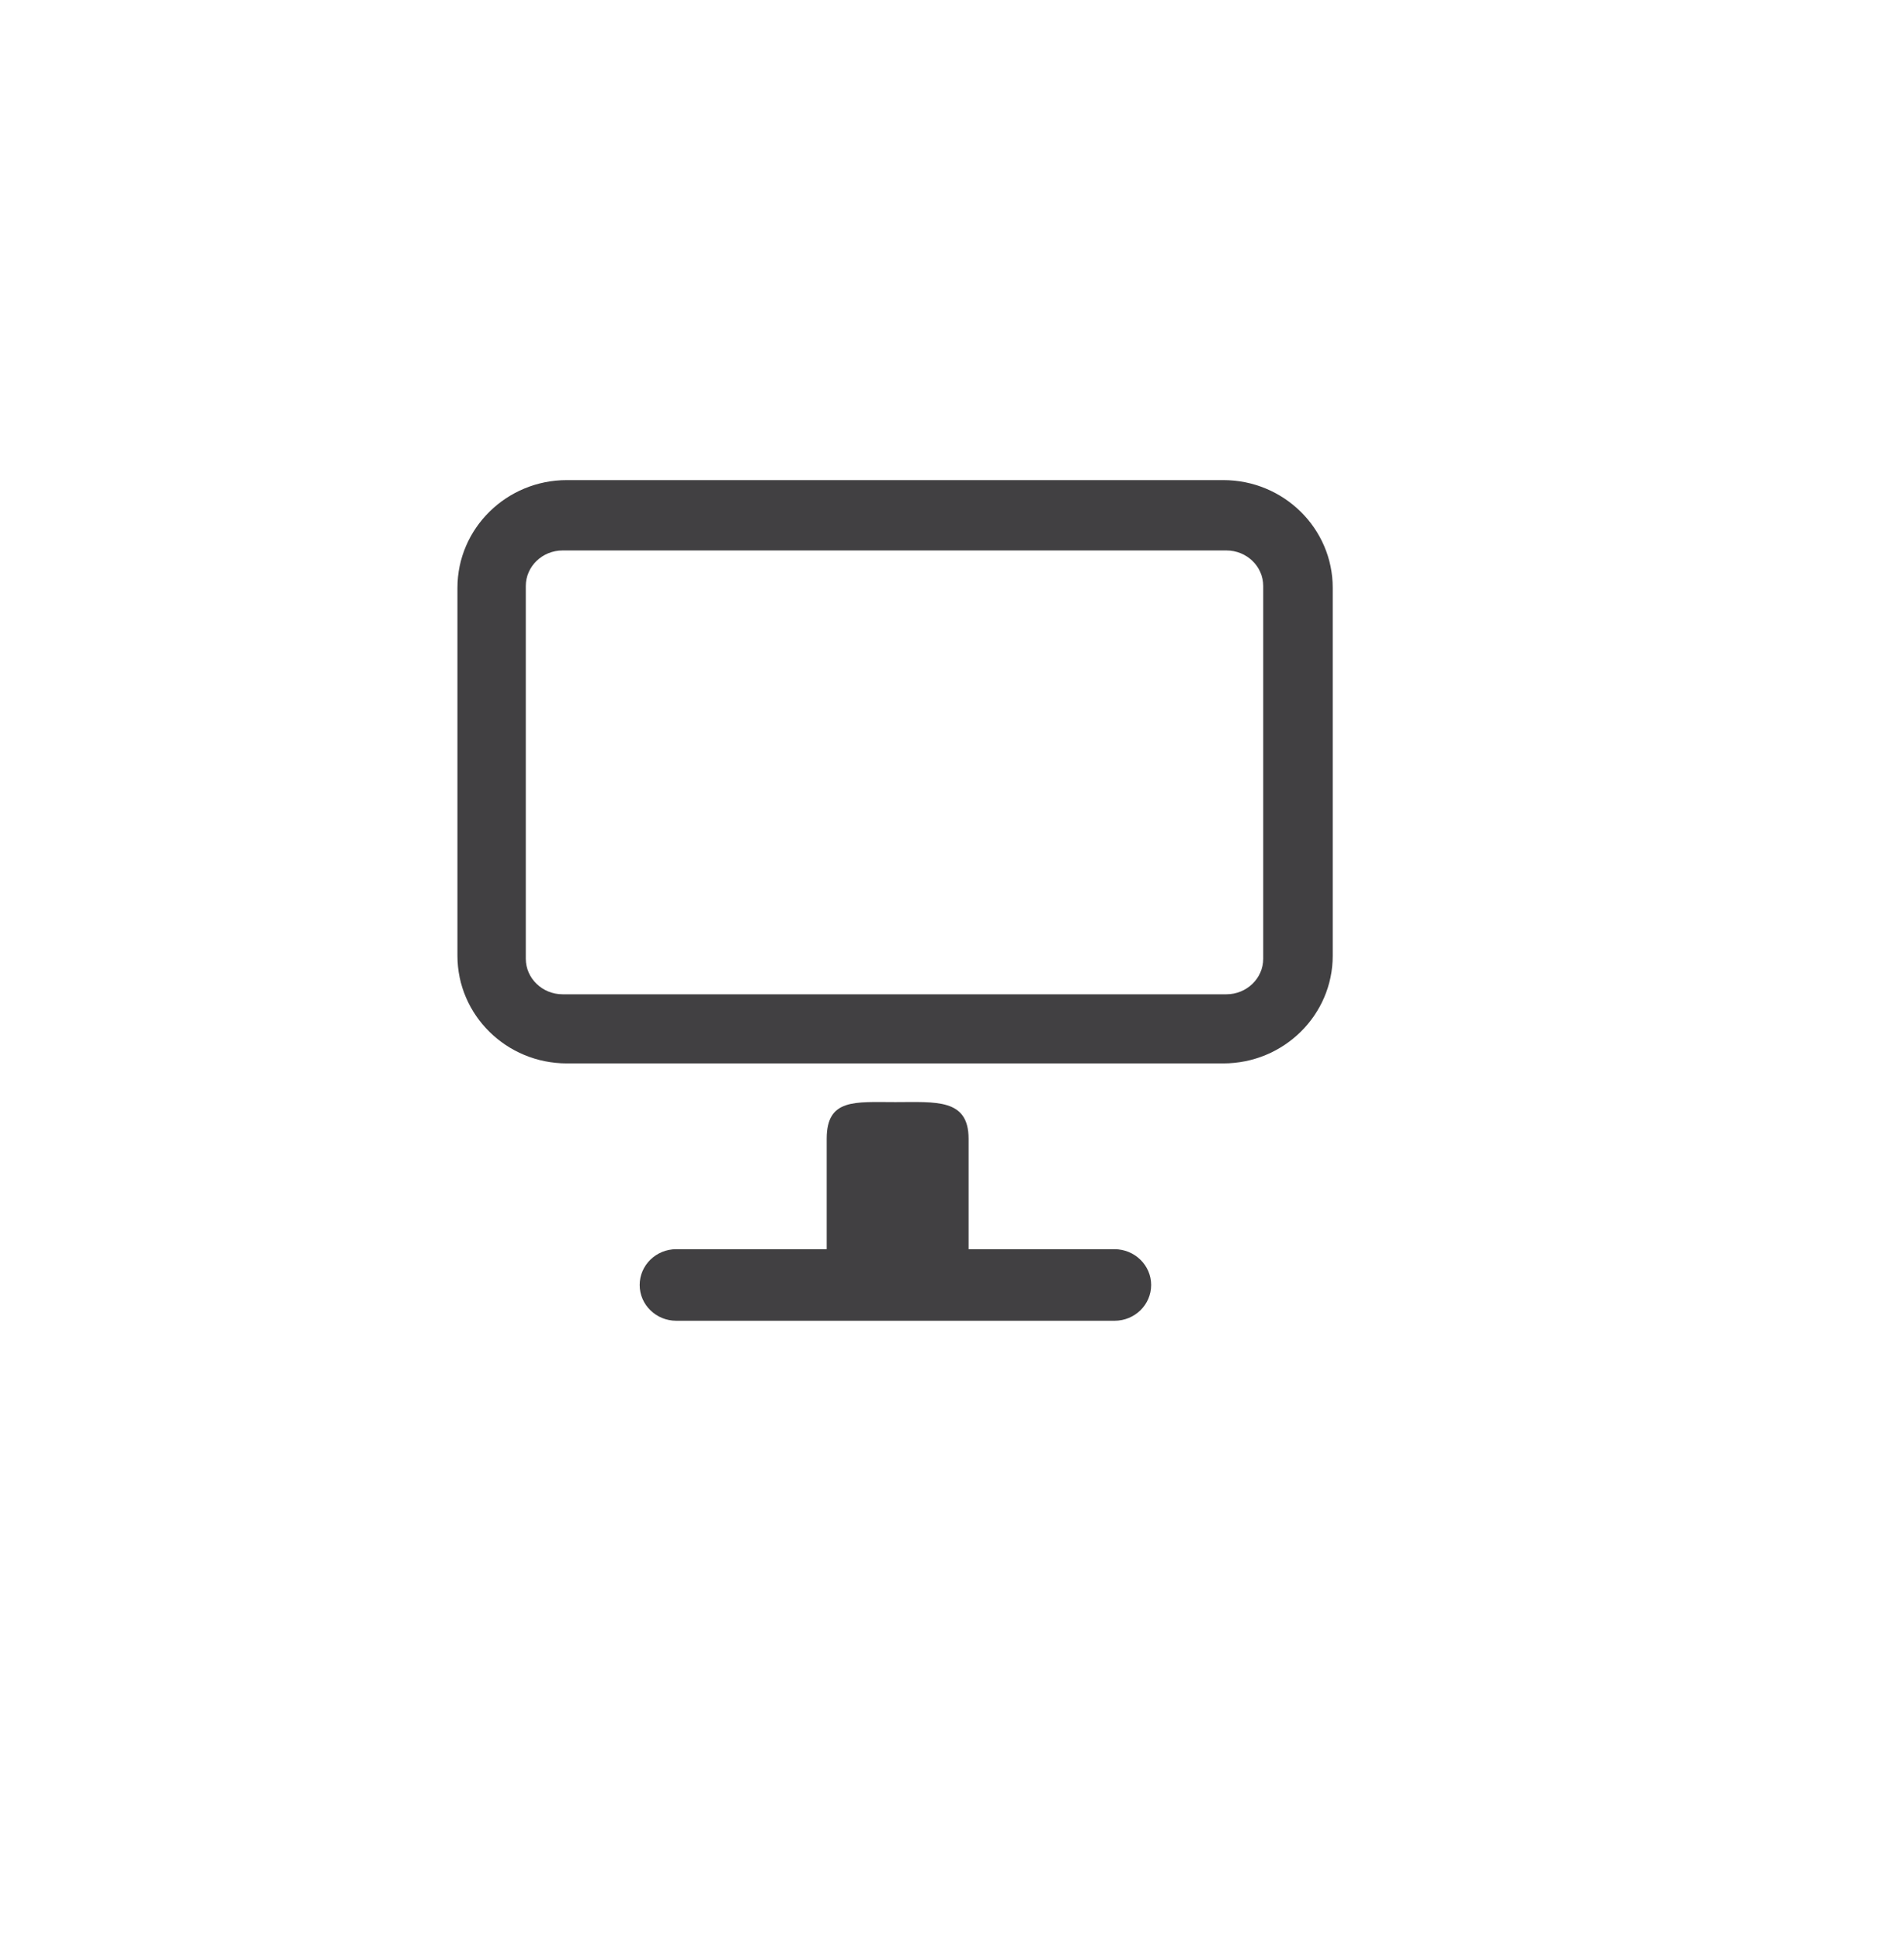 <?xml version="1.0" encoding="utf-8"?>
<!-- Generator: Adobe Illustrator 15.0.0, SVG Export Plug-In . SVG Version: 6.00 Build 0)  -->
<!DOCTYPE svg PUBLIC "-//W3C//DTD SVG 1.0//EN" "http://www.w3.org/TR/2001/REC-SVG-20010904/DTD/svg10.dtd">
<svg version="1.0" id="Layer_1" xmlns="http://www.w3.org/2000/svg" xmlns:xlink="http://www.w3.org/1999/xlink" x="0px" y="0px"
	 width="52px" height="53px" viewBox="0 0 52 53" enable-background="new 0 0 52 53" xml:space="preserve">
<g>
	<path fill="#414042" d="M33.41,13.109H15.48c-1.647,0-2.987,1.319-2.987,2.941v10.046c0,1.623,1.34,2.94,2.987,2.94h17.93
		c1.648,0,2.988-1.317,2.988-2.94V16.05C36.399,14.429,35.059,13.109,33.41,13.109z M34.5,26.178c0,0.535-0.451,0.971-1.007,0.971
		H15.367c-0.555,0-1.007-0.436-1.007-0.971V16c0-0.535,0.452-0.97,1.007-0.97h18.126c0.556,0,1.007,0.435,1.007,0.97V26.178z"/>
	<path fill="#414042" d="M30.436,34.109h-3.983v-3.016c0-1.105-0.896-1-2-1s-1.875-0.105-1.875,1v3.016h-4.108
		c-0.553,0-1,0.438-1,0.977s0.447,0.977,1,0.977h11.969c0.553,0,1-0.438,1-0.977S30.989,34.109,30.436,34.109z"/>
</g>
</svg>
